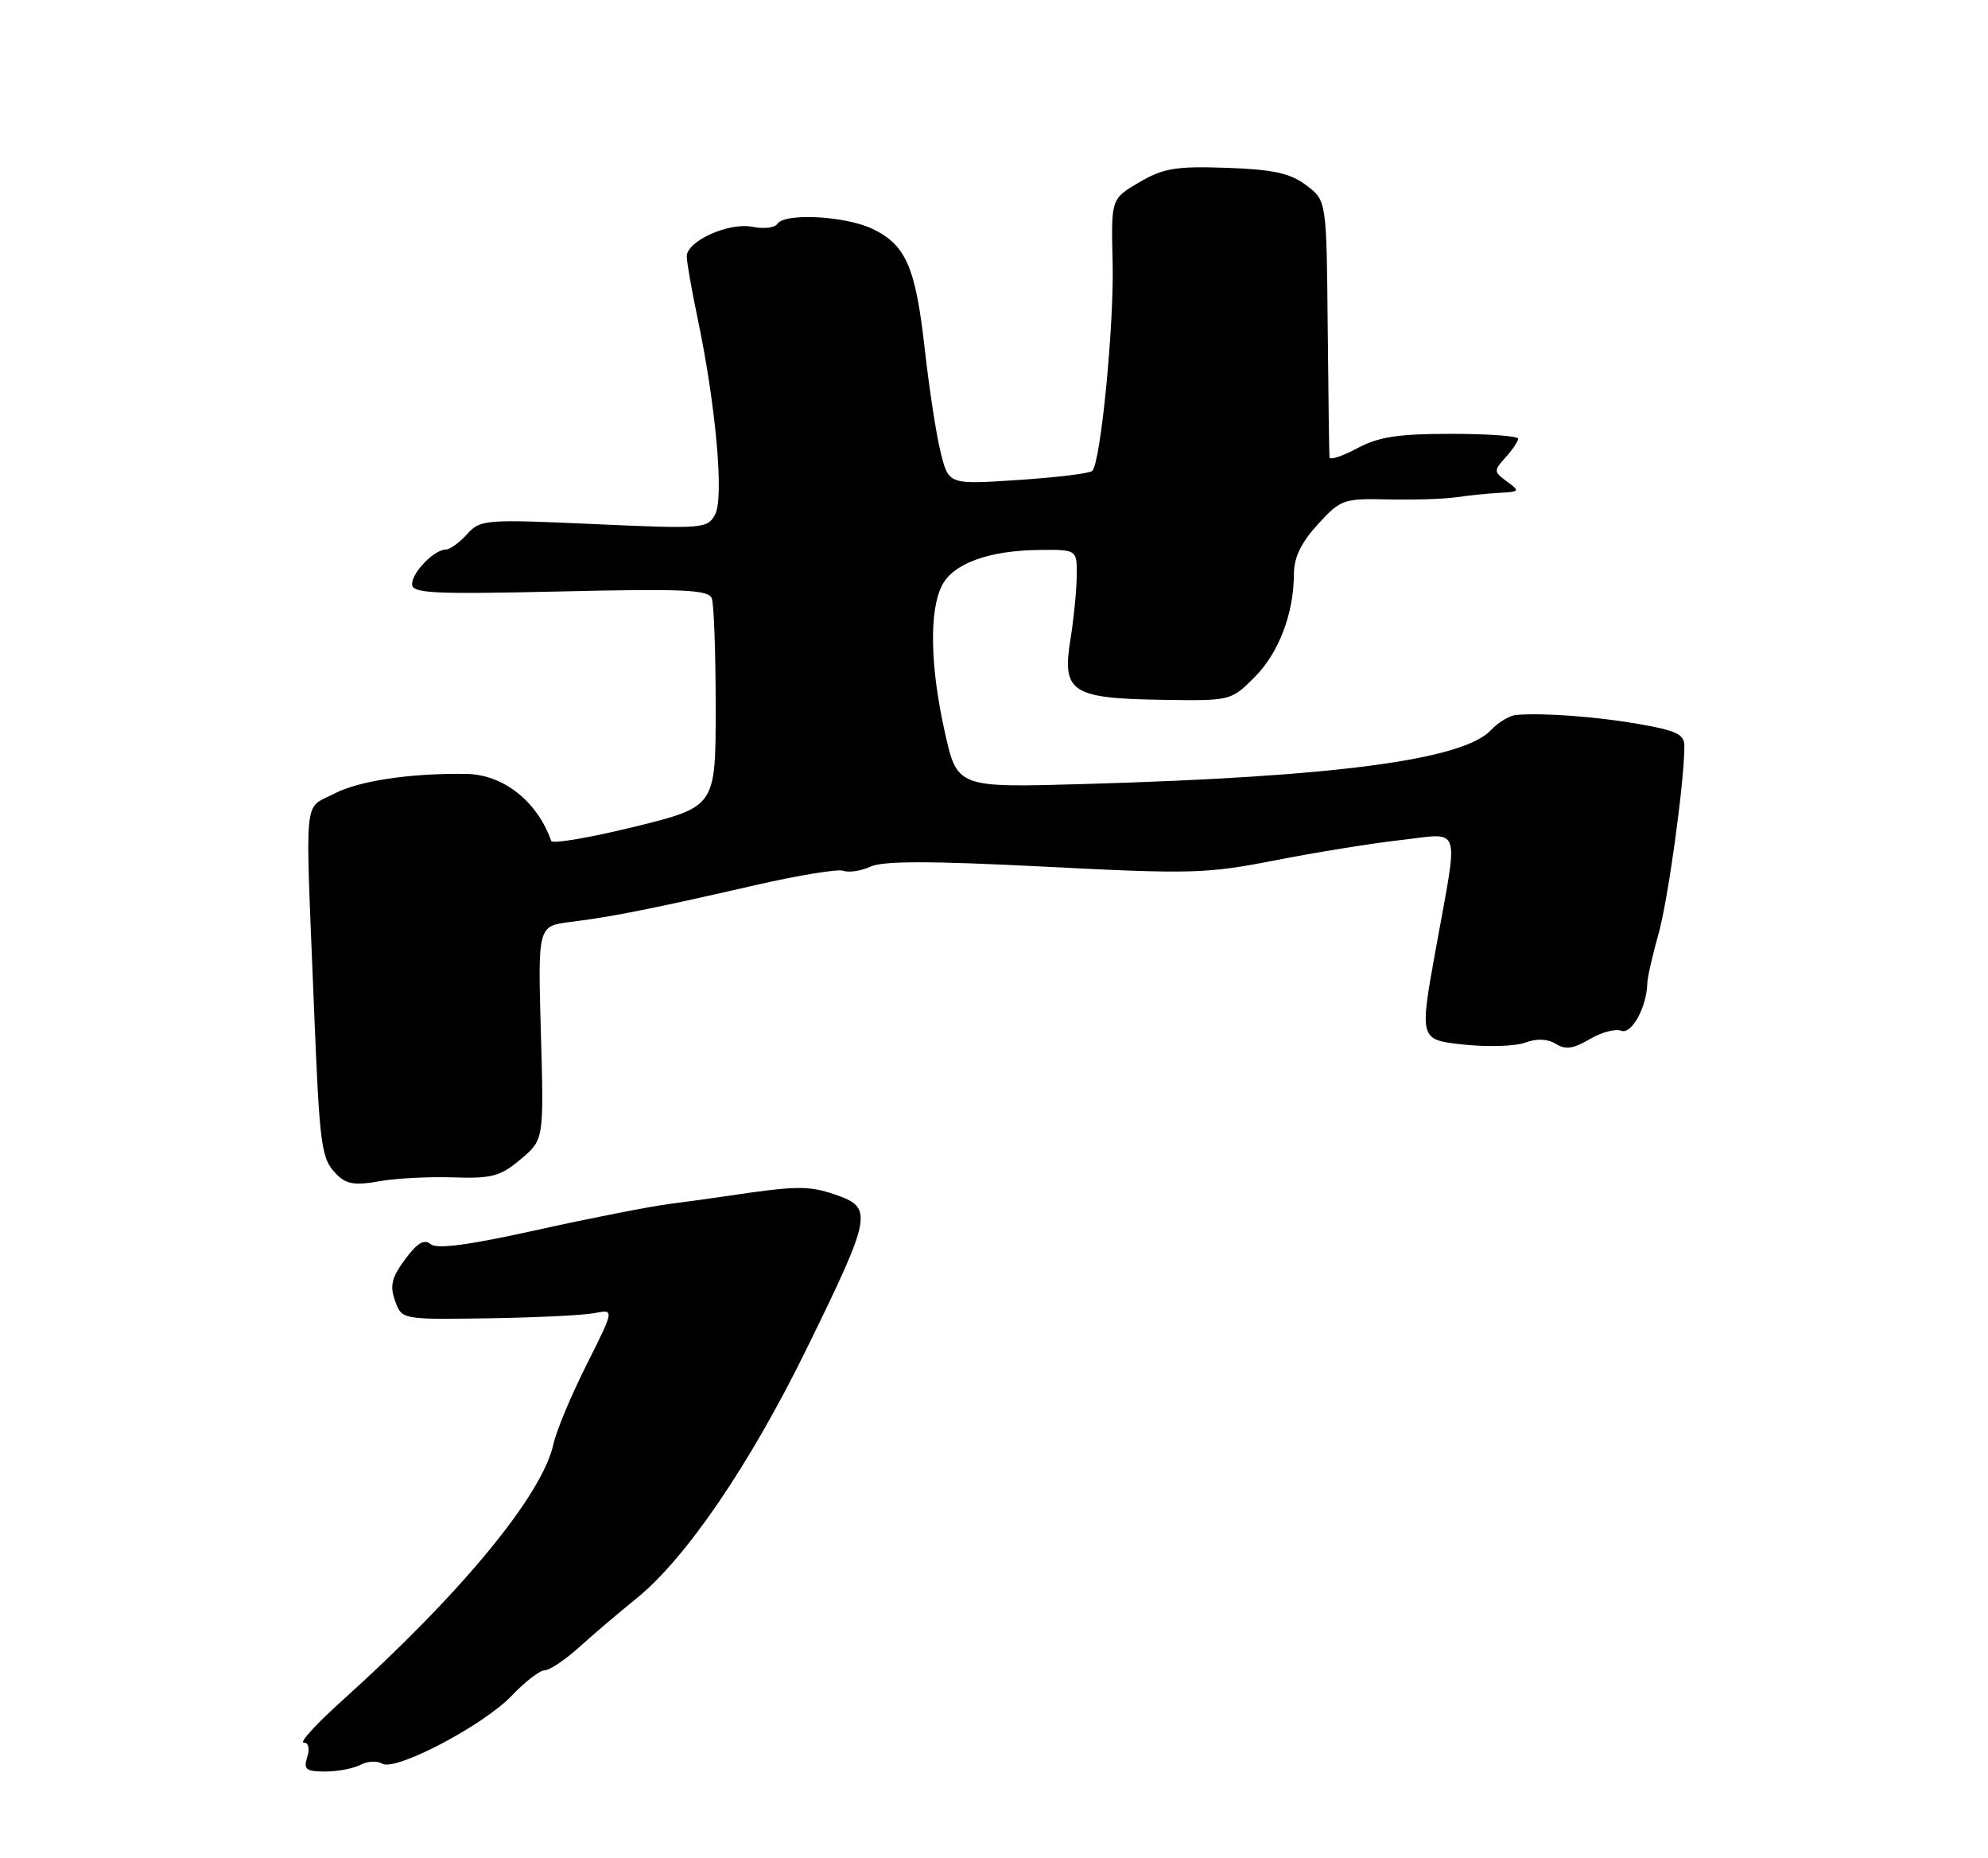 <?xml version="1.0" encoding="UTF-8" standalone="no"?>
<!DOCTYPE svg PUBLIC "-//W3C//DTD SVG 1.1//EN" "http://www.w3.org/Graphics/SVG/1.1/DTD/svg11.dtd" >
<svg xmlns="http://www.w3.org/2000/svg" xmlns:xlink="http://www.w3.org/1999/xlink" version="1.1" viewBox="0 0 275 257">
 <g >
 <path fill="currentColor"
d=" M 49.87 244.07 C 50.83 243.56 52.17 243.49 52.86 243.91 C 54.67 245.03 66.89 238.62 70.81 234.49 C 72.64 232.57 74.68 231.00 75.35 231.00 C 76.03 231.00 78.20 229.54 80.18 227.75 C 82.16 225.96 85.68 222.97 88.01 221.09 C 94.85 215.58 103.73 202.56 111.60 186.50 C 120.66 168.01 120.84 167.02 115.50 165.20 C 111.79 163.94 110.13 163.97 100.00 165.49 C 98.62 165.70 95.25 166.16 92.50 166.52 C 89.75 166.88 81.50 168.50 74.16 170.13 C 64.84 172.20 60.44 172.78 59.58 172.07 C 58.68 171.32 57.72 171.89 56.03 174.17 C 54.18 176.68 53.90 177.81 54.65 179.90 C 55.58 182.50 55.58 182.50 67.54 182.32 C 74.12 182.22 80.74 181.90 82.25 181.60 C 85.00 181.05 85.00 181.05 81.12 188.78 C 78.99 193.02 76.94 197.94 76.56 199.70 C 75.02 206.77 63.83 220.35 47.19 235.32 C 43.72 238.45 41.39 241.00 42.01 241.00 C 42.68 241.00 42.88 241.81 42.50 243.00 C 41.96 244.71 42.32 245.00 45.00 245.00 C 46.72 245.00 48.91 244.58 49.87 244.07 Z  M 62.65 162.83 C 68.04 163.01 69.20 162.70 72.02 160.33 C 75.24 157.62 75.24 157.62 74.82 142.84 C 74.40 128.06 74.40 128.06 78.95 127.50 C 84.58 126.81 90.39 125.65 104.42 122.43 C 110.43 121.05 115.94 120.15 116.68 120.43 C 117.42 120.71 119.11 120.45 120.43 119.85 C 122.18 119.05 128.78 119.06 144.53 119.86 C 164.76 120.90 166.90 120.84 176.36 118.99 C 181.94 117.89 189.76 116.63 193.75 116.18 C 202.29 115.22 201.79 113.67 198.63 131.15 C 196.34 143.80 196.34 143.80 202.43 144.46 C 205.79 144.82 209.64 144.70 211.00 144.19 C 212.61 143.60 214.08 143.66 215.22 144.37 C 216.54 145.20 217.66 145.04 219.89 143.72 C 221.50 142.77 223.47 142.24 224.27 142.55 C 225.70 143.10 227.79 139.29 227.87 136.00 C 227.89 135.18 228.58 132.13 229.40 129.24 C 230.74 124.53 233.00 108.13 233.00 103.15 C 233.00 101.57 231.88 101.03 226.75 100.14 C 220.85 99.11 213.61 98.57 209.79 98.87 C 208.85 98.94 207.26 99.88 206.26 100.96 C 202.40 105.09 184.75 107.44 149.96 108.43 C 132.41 108.94 132.41 108.94 130.69 101.22 C 128.67 92.18 128.52 84.51 130.29 81.00 C 131.83 77.94 136.77 76.13 143.75 76.06 C 149.00 76.00 149.00 76.00 148.94 79.75 C 148.91 81.81 148.52 85.70 148.08 88.39 C 146.88 95.68 148.20 96.57 160.44 96.78 C 170.26 96.94 170.26 96.94 173.53 93.67 C 176.91 90.29 178.98 84.84 178.99 79.31 C 179.00 77.09 180.01 75.01 182.29 72.52 C 185.46 69.06 185.83 68.93 192.04 69.07 C 195.59 69.15 199.85 69.01 201.50 68.76 C 203.15 68.52 205.82 68.24 207.44 68.16 C 210.23 68.01 210.28 67.92 208.45 66.59 C 206.62 65.25 206.61 65.09 208.26 63.26 C 209.22 62.21 210.00 61.04 210.00 60.67 C 210.00 60.30 205.83 60.00 200.74 60.00 C 193.38 60.00 190.70 60.41 187.74 62.00 C 185.68 63.10 183.96 63.67 183.91 63.25 C 183.86 62.84 183.75 54.68 183.66 45.11 C 183.50 27.73 183.50 27.73 180.68 25.61 C 178.44 23.94 176.15 23.44 169.68 23.21 C 162.65 22.97 160.95 23.25 157.59 25.21 C 153.69 27.50 153.69 27.50 153.91 36.30 C 154.12 44.93 152.27 63.89 151.10 65.12 C 150.77 65.47 146.17 66.03 140.87 66.38 C 131.24 67.02 131.24 67.02 130.14 62.65 C 129.53 60.24 128.55 53.84 127.94 48.44 C 126.66 36.92 125.33 33.86 120.64 31.63 C 116.88 29.85 108.48 29.42 107.52 30.97 C 107.19 31.50 105.65 31.68 104.10 31.37 C 100.82 30.71 95.00 33.33 95.00 35.46 C 95.00 36.24 95.67 40.07 96.49 43.98 C 99.02 56.00 100.17 68.81 98.93 71.13 C 97.87 73.12 97.31 73.16 82.16 72.48 C 67.03 71.80 66.44 71.85 64.60 73.89 C 63.55 75.05 62.23 76.00 61.67 76.00 C 60.08 76.00 57.00 79.15 57.00 80.79 C 57.00 82.06 59.85 82.20 77.46 81.80 C 94.51 81.40 98.00 81.56 98.46 82.74 C 98.76 83.53 99.00 90.33 99.00 97.87 C 99.00 111.57 99.00 111.57 87.77 114.34 C 81.59 115.85 76.41 116.74 76.25 116.30 C 74.31 110.80 69.60 107.09 64.46 107.03 C 56.74 106.92 49.64 107.99 46.24 109.76 C 41.94 112.01 42.22 109.11 43.40 138.50 C 44.23 159.00 44.40 160.25 46.64 162.49 C 47.91 163.77 49.19 163.96 52.39 163.38 C 54.65 162.96 59.27 162.72 62.65 162.83 Z "/>
</g>
</svg>